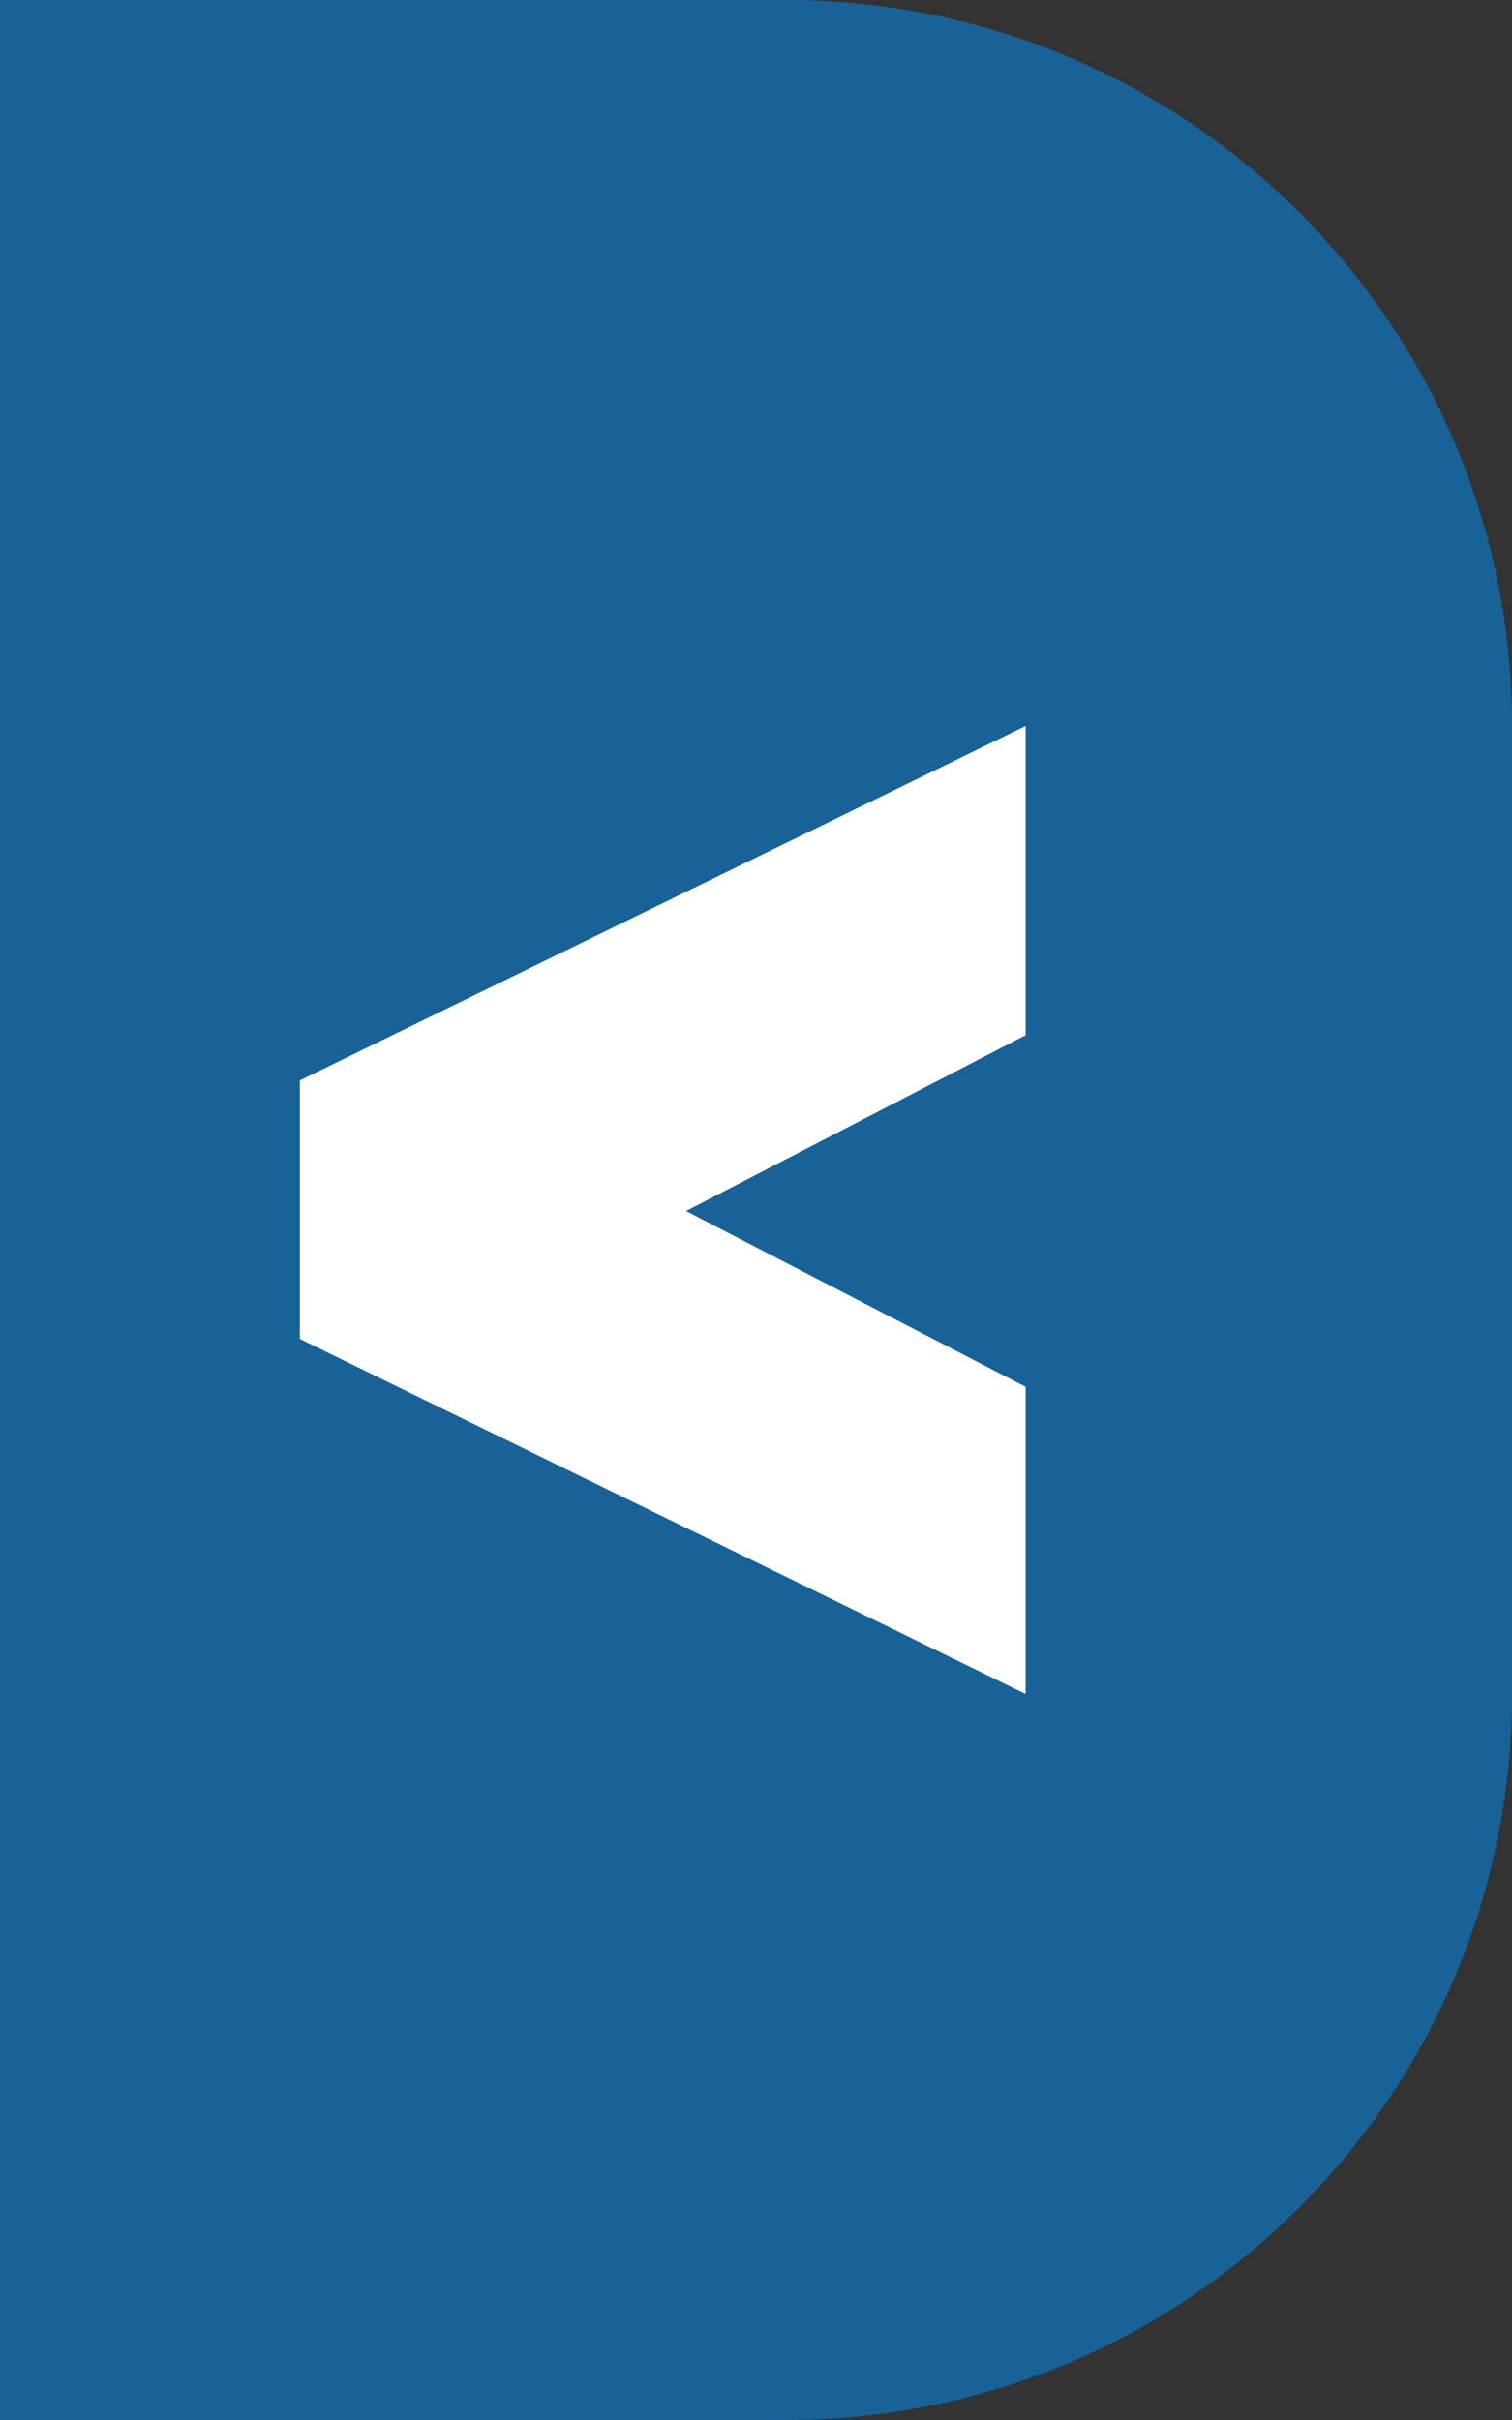 <?xml version="1.0" encoding="utf-8"?>
<!-- Generator: Adobe Illustrator 17.0.0, SVG Export Plug-In . SVG Version: 6.00 Build 0)  -->
<!DOCTYPE svg PUBLIC "-//W3C//DTD SVG 1.1//EN" "http://www.w3.org/Graphics/SVG/1.1/DTD/svg11.dtd">
<svg version="1.1" id="图层_1" xmlns="http://www.w3.org/2000/svg" xmlns:xlink="http://www.w3.org/1999/xlink" x="0px" y="0px"
	 width="25px" height="40px" viewBox="0 0 25 40" enable-background="new 0 0 25 40" xml:space="preserve">
<rect x="0" y="0" width="25" height="40" fill="#333333" stroke="none"/>
<path opacity="0.9" fill="#1767A3" enable-background="new    " d="M0,0h13c6.627,0,12,5.373,12,12v16c0,6.627-5.373,12-12,12H0V0z"
	/>
<path id="menu-icon-arrow" fill="#FFFFFF" d="M16.958,12v5.111l-5.615,2.906l5.615,2.906V28l-12-5.869v-4.273L16.958,12z"/>
</svg>
